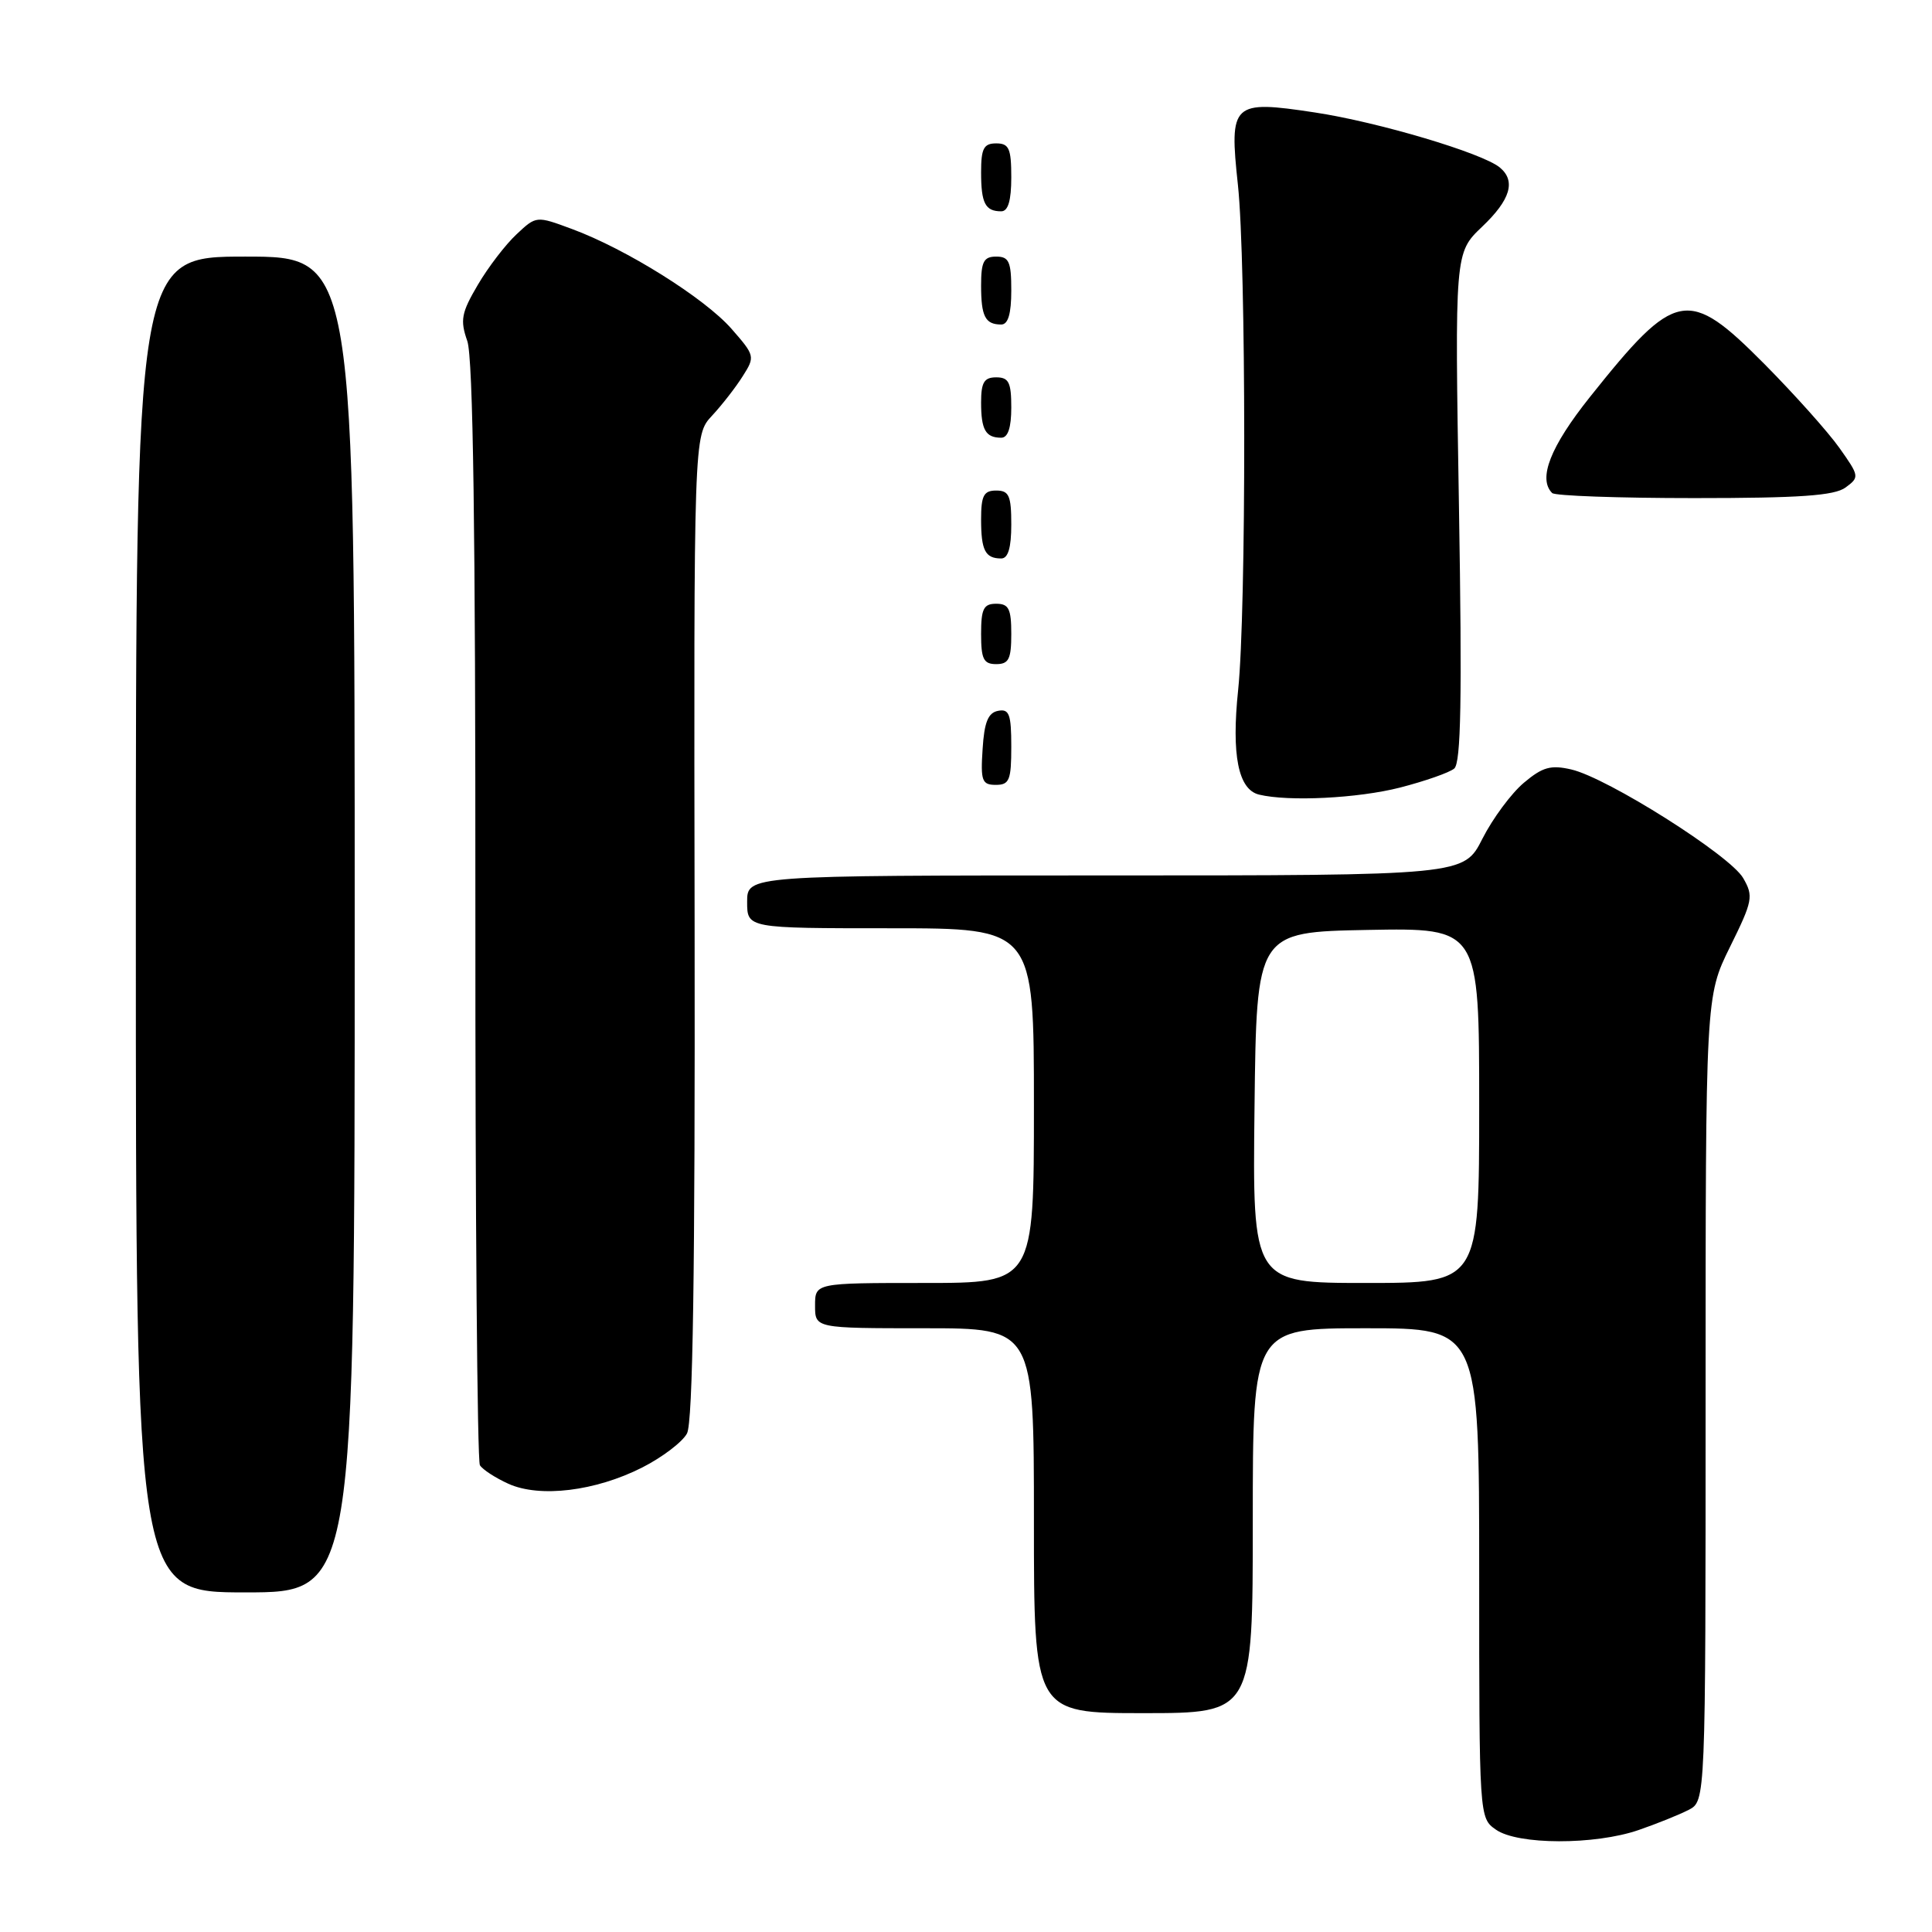 <?xml version="1.0" encoding="UTF-8" standalone="no"?>
<!DOCTYPE svg PUBLIC "-//W3C//DTD SVG 1.1//EN" "http://www.w3.org/Graphics/SVG/1.1/DTD/svg11.dtd" >
<svg xmlns="http://www.w3.org/2000/svg" xmlns:xlink="http://www.w3.org/1999/xlink" version="1.1" viewBox="0 0 256 256">
 <g >
 <path fill="currentColor"
d=" M 217.12 242.49 C 219.53 241.66 222.51 240.46 223.75 239.82 C 226.00 238.66 226.00 238.66 226.00 185.35 C 226.00 132.04 226.00 132.04 229.23 125.48 C 232.25 119.37 232.37 118.75 230.98 116.35 C 229.25 113.34 213.00 103.07 208.21 101.96 C 205.49 101.33 204.40 101.63 201.91 103.73 C 200.26 105.12 197.79 108.45 196.43 111.13 C 193.97 116.00 193.97 116.00 146.48 116.00 C 99.00 116.00 99.00 116.00 99.00 119.50 C 99.00 123.00 99.00 123.00 118.00 123.00 C 137.00 123.00 137.00 123.00 137.00 146.50 C 137.00 170.00 137.00 170.00 122.50 170.00 C 108.00 170.00 108.00 170.00 108.00 173.00 C 108.00 176.00 108.00 176.00 122.50 176.00 C 137.00 176.00 137.00 176.00 137.00 201.50 C 137.00 227.00 137.00 227.00 151.50 227.00 C 166.00 227.00 166.00 227.00 166.00 201.50 C 166.00 176.00 166.00 176.00 181.00 176.00 C 196.00 176.00 196.00 176.00 196.00 208.44 C 196.00 240.84 196.00 240.89 198.22 242.44 C 201.11 244.47 211.31 244.49 217.12 242.49 Z  M 47.00 122.50 C 47.00 34.00 47.00 34.00 32.50 34.00 C 18.00 34.00 18.00 34.00 18.00 122.50 C 18.00 211.00 18.00 211.00 32.50 211.00 C 47.00 211.00 47.00 211.00 47.00 122.50 Z  M 85.10 194.45 C 87.76 193.10 90.43 191.07 91.03 189.94 C 91.81 188.49 92.11 168.56 92.04 122.78 C 91.93 57.68 91.93 57.68 94.34 55.09 C 95.66 53.67 97.50 51.31 98.42 49.84 C 100.07 47.25 100.03 47.11 96.92 43.56 C 93.35 39.49 82.94 32.98 75.78 30.34 C 71.06 28.59 71.06 28.59 68.44 31.05 C 66.99 32.40 64.68 35.41 63.31 37.75 C 61.13 41.45 60.95 42.42 61.92 45.19 C 62.69 47.41 63.01 70.24 62.99 120.74 C 62.97 160.54 63.24 193.58 63.59 194.15 C 63.95 194.73 65.65 195.83 67.37 196.61 C 71.53 198.49 78.91 197.59 85.10 194.45 Z  M 185.50 104.36 C 188.80 103.51 192.04 102.38 192.69 101.84 C 193.59 101.10 193.74 92.57 193.32 67.18 C 192.76 33.50 192.76 33.50 196.38 30.05 C 200.15 26.47 200.89 23.98 198.73 22.19 C 196.42 20.28 182.62 16.17 174.21 14.90 C 163.26 13.24 162.86 13.62 164.03 24.50 C 165.13 34.71 165.15 81.02 164.06 91.43 C 163.16 100.04 164.07 104.62 166.83 105.29 C 170.74 106.24 179.93 105.78 185.50 104.36 Z  M 134.00 98.93 C 134.00 94.64 133.73 93.90 132.25 94.19 C 130.93 94.44 130.42 95.69 130.20 99.26 C 129.92 103.47 130.12 104.00 131.95 104.00 C 133.75 104.00 134.00 103.38 134.00 98.93 Z  M 134.00 84.00 C 134.00 80.67 133.67 80.00 132.00 80.00 C 130.33 80.00 130.00 80.67 130.00 84.00 C 130.00 87.33 130.33 88.00 132.00 88.00 C 133.67 88.00 134.00 87.33 134.00 84.00 Z  M 134.00 69.50 C 134.00 65.67 133.70 65.00 132.00 65.00 C 130.35 65.00 130.00 65.67 130.00 68.83 C 130.00 72.93 130.55 74.00 132.67 74.00 C 133.58 74.00 134.00 72.58 134.00 69.50 Z  M 244.54 64.60 C 246.41 63.23 246.38 63.09 243.73 59.35 C 242.23 57.23 237.76 52.24 233.81 48.25 C 223.65 38.02 222.06 38.32 210.67 52.61 C 205.43 59.18 203.76 63.43 205.67 65.33 C 206.03 65.70 214.50 66.00 224.48 66.00 C 238.47 66.00 243.06 65.68 244.54 64.60 Z  M 134.00 54.00 C 134.00 50.67 133.67 50.00 132.00 50.00 C 130.40 50.00 130.00 50.67 130.00 53.33 C 130.00 56.95 130.60 58.00 132.67 58.00 C 133.56 58.00 134.00 56.67 134.00 54.00 Z  M 134.00 38.50 C 134.00 34.67 133.70 34.00 132.00 34.00 C 130.35 34.00 130.00 34.67 130.00 37.83 C 130.00 41.93 130.55 43.00 132.67 43.00 C 133.58 43.00 134.00 41.58 134.00 38.50 Z  M 134.00 23.50 C 134.00 19.67 133.70 19.00 132.00 19.00 C 130.35 19.00 130.00 19.67 130.00 22.83 C 130.00 26.93 130.55 28.00 132.67 28.00 C 133.58 28.00 134.00 26.58 134.00 23.50 Z  M 166.23 146.75 C 166.50 123.50 166.50 123.50 181.25 123.22 C 196.00 122.95 196.00 122.95 196.00 146.47 C 196.00 170.00 196.00 170.00 180.98 170.00 C 165.96 170.00 165.96 170.00 166.23 146.75 Z "/>
</g>
</svg>